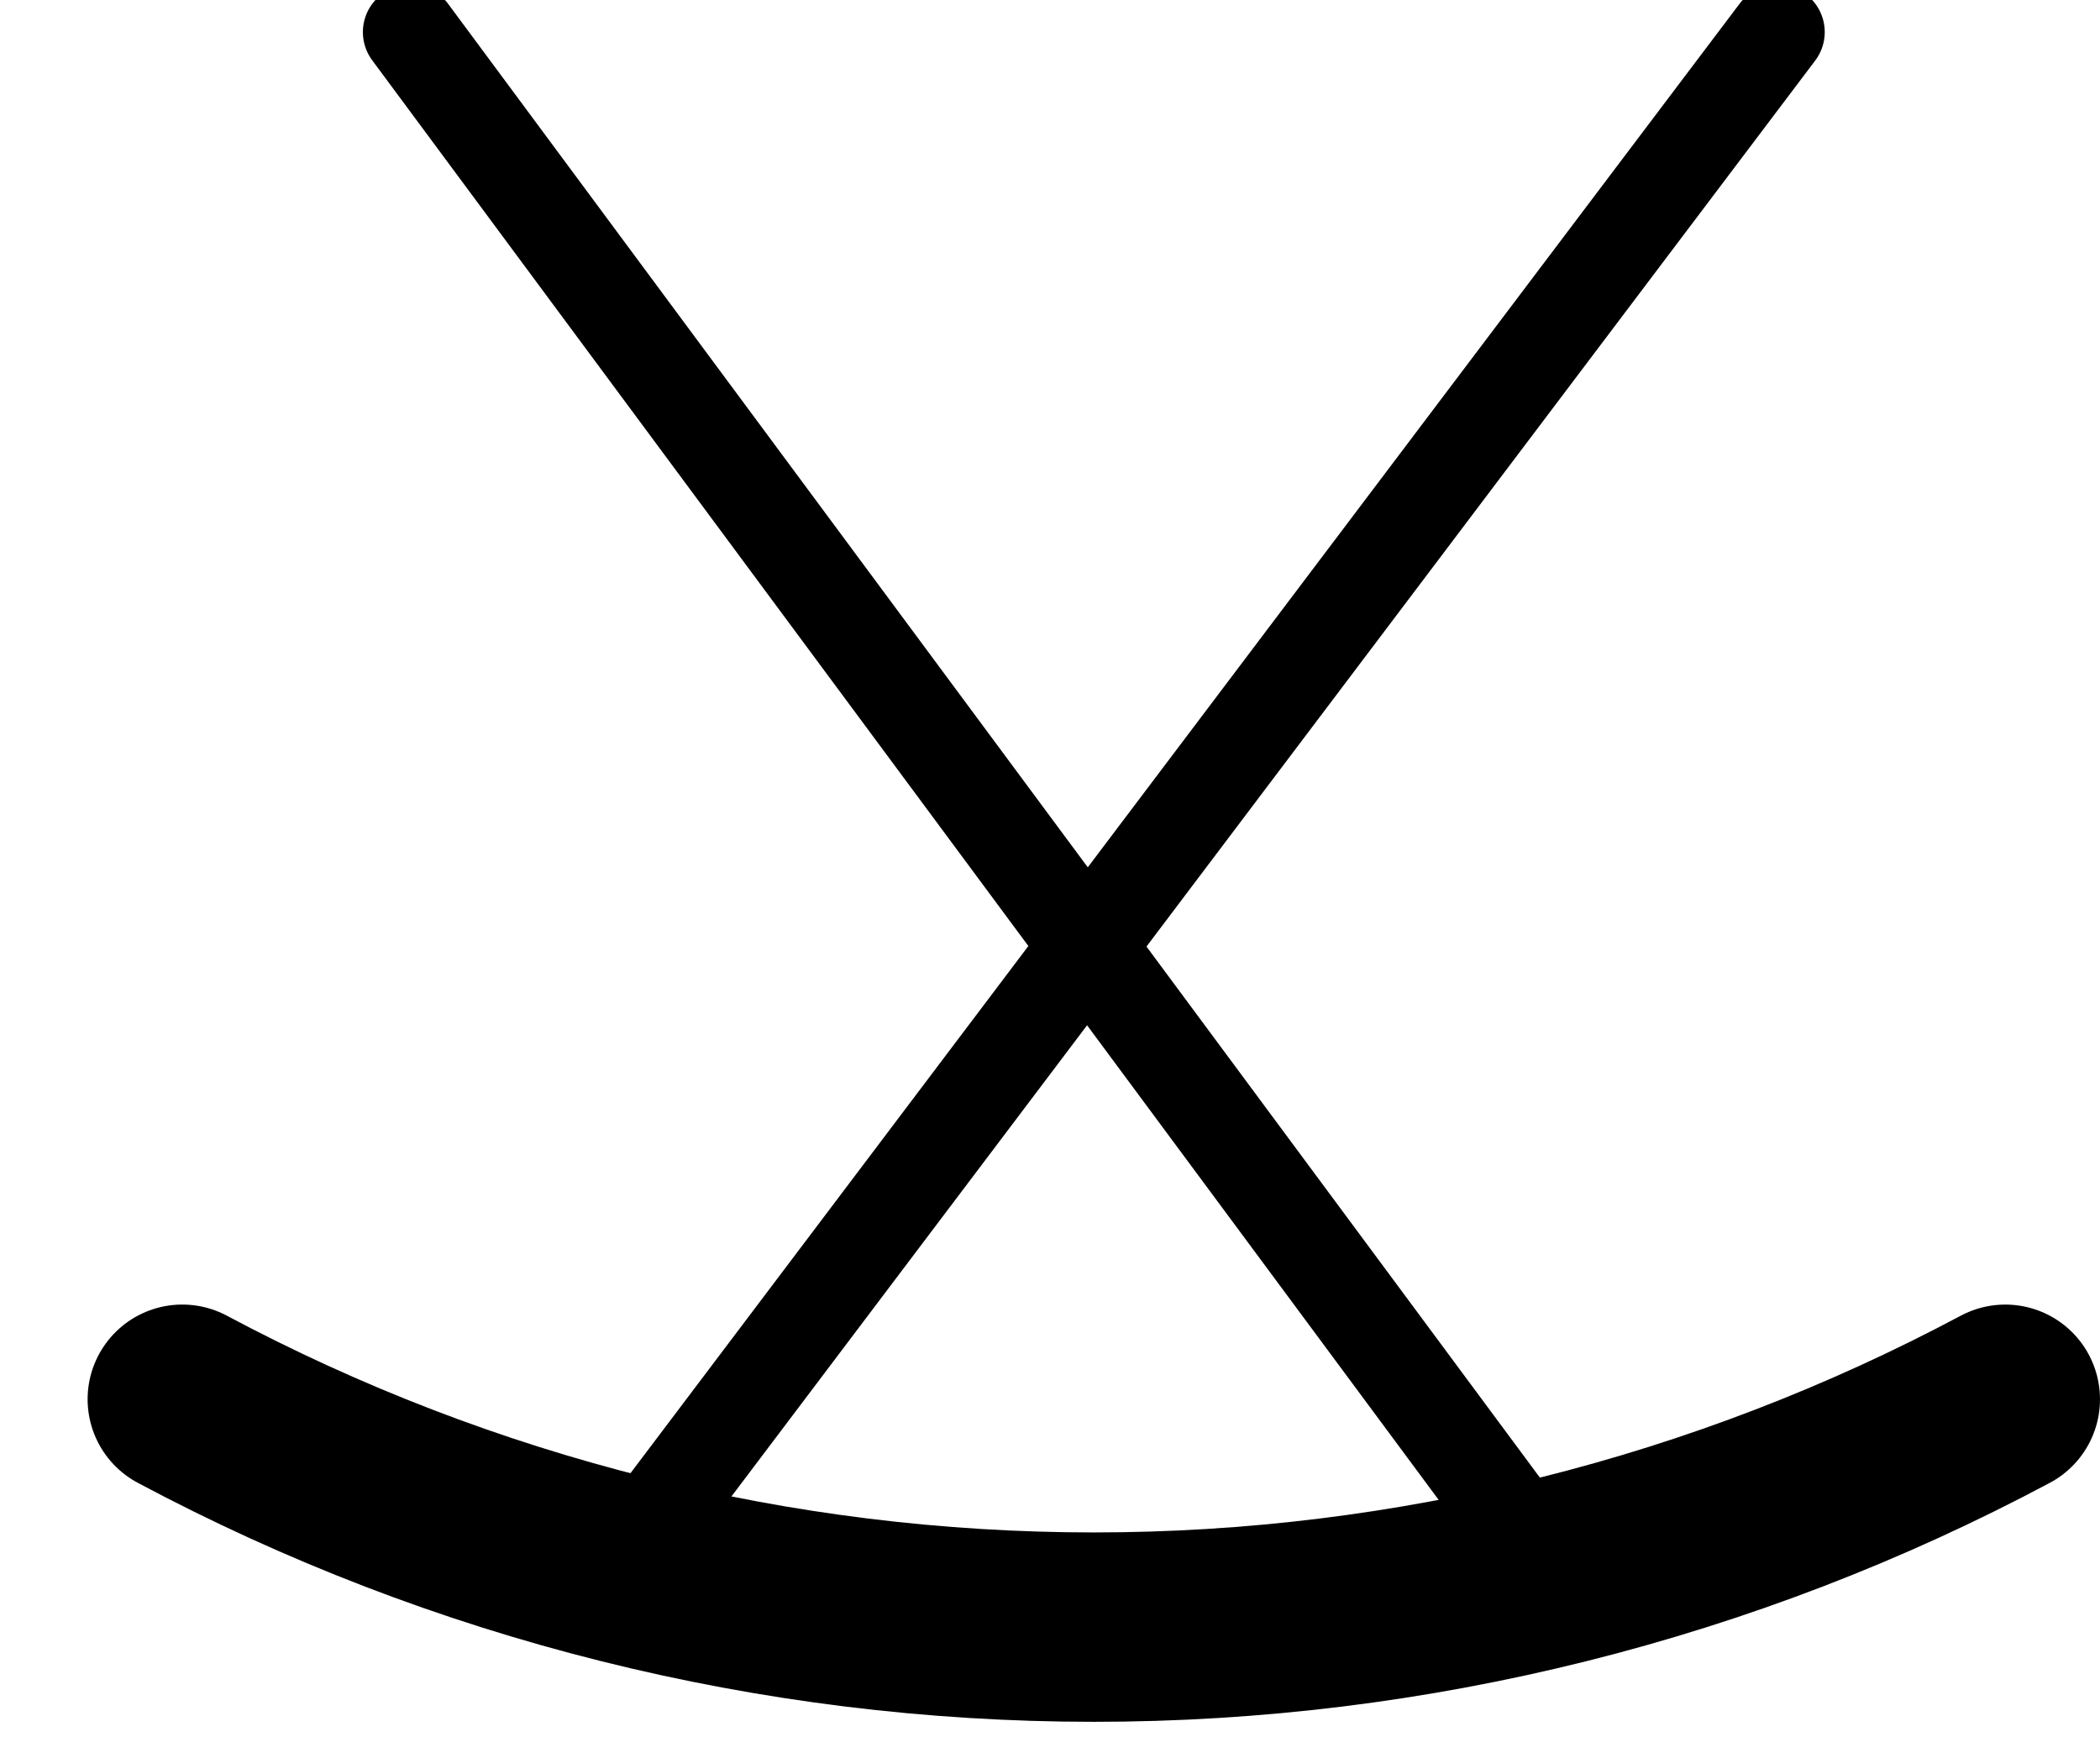 <?xml version="1.0"?>
<!-- Created by MetaPost 1.9991 on 2022.02.18:1311 -->
<svg version="1.1" xmlns="http://www.w3.org/2000/svg" xmlns:xlink="http://www.w3.org/1999/xlink" width="96.875" height="80.136" viewBox="0 0 96.875 80.136">
<!-- Original BoundingBox: 4.041061 -2.434128 96.874954 77.702026 -->
  <path d="M8.41 64.553C21.35 71.455,35.792 75.066,50.458 75.066C65.124 75.066,79.565 71.456,92.506 64.554" style="stroke:rgb(0%,0%,0%); stroke-width: 8.737;stroke-linecap: round;stroke-linejoin: round;stroke-miterlimit: 10;fill: none;"></path>
  <path d="M18.922 1.48L71.483 72.437" style="stroke:rgb(0%,0%,0%); stroke-width: 4.364;stroke-linecap: round;stroke-linejoin: round;stroke-miterlimit: 10;fill: none;"></path>
  <path d="M81.995 1.48L29.434 71.123" style="stroke:rgb(0%,0%,0%); stroke-width: 4.364;stroke-linecap: round;stroke-linejoin: round;stroke-miterlimit: 10;fill: none;"></path>
</svg>
